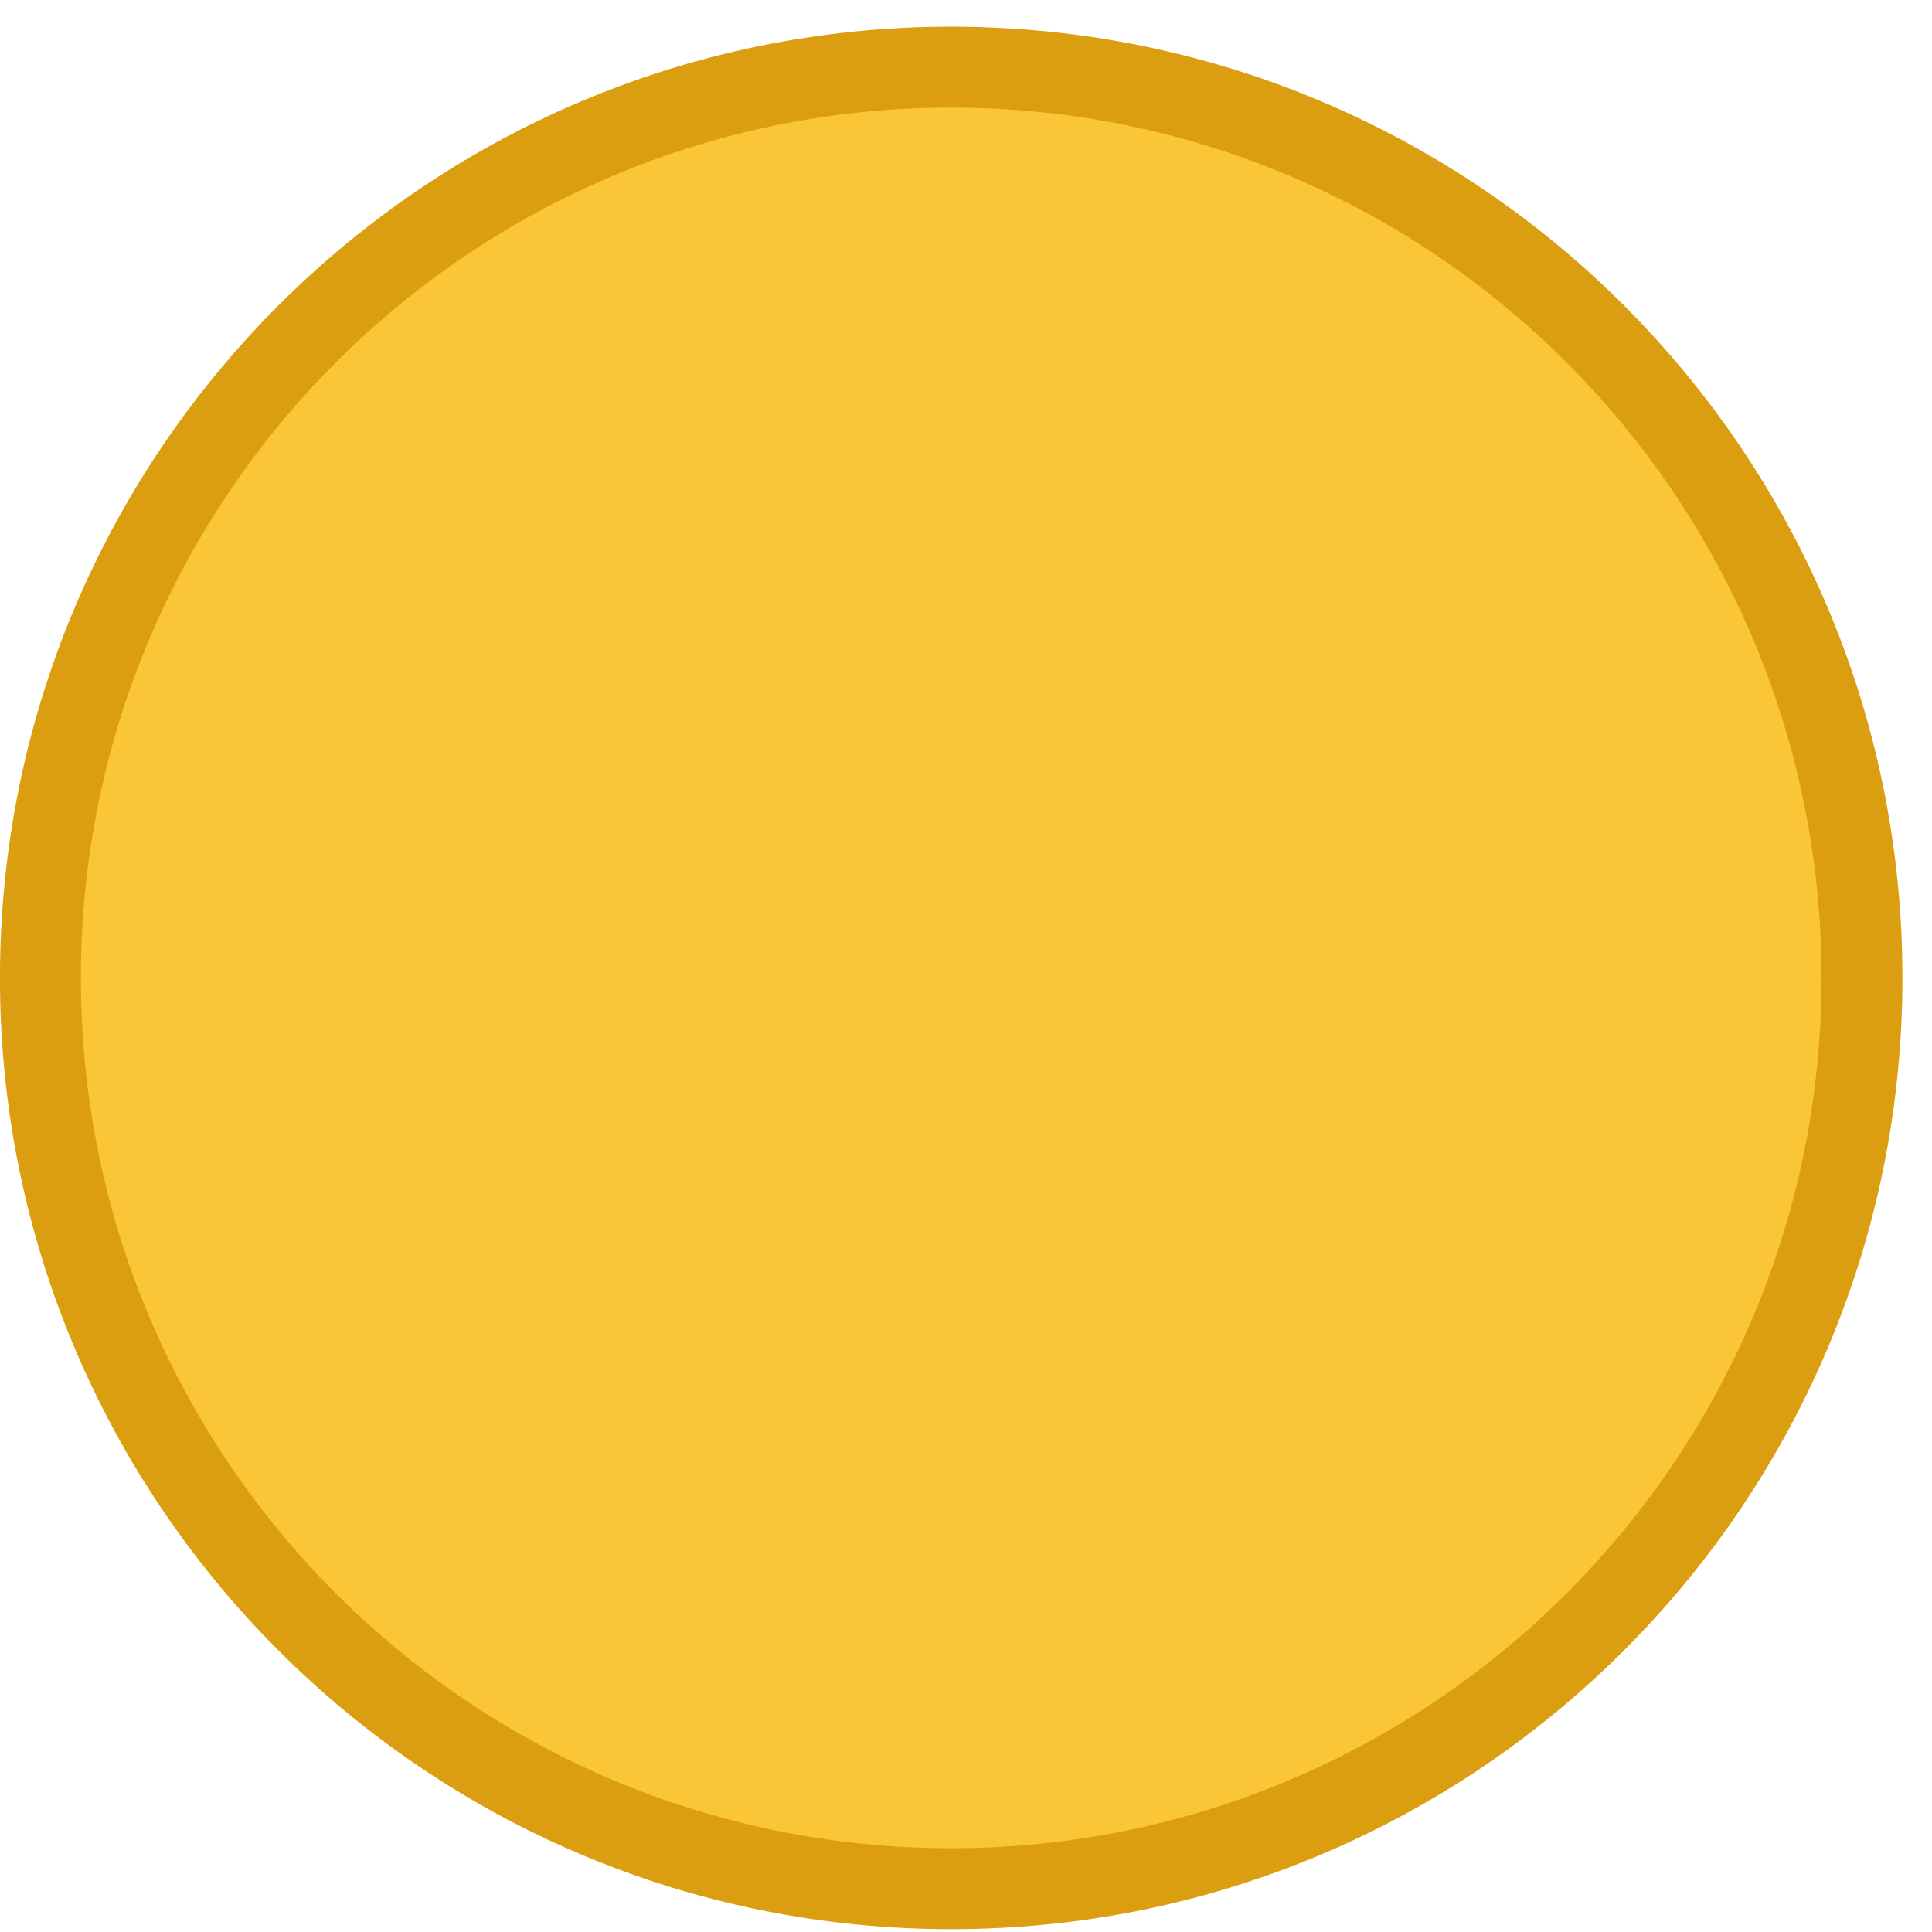 <?xml version="1.0" encoding="UTF-8" standalone="no"?>
<!-- Created with Inkscape (http://www.inkscape.org/) -->
<svg xmlns:rdf="http://www.w3.org/1999/02/22-rdf-syntax-ns#" xmlns="http://www.w3.org/2000/svg" height="14" width="14" version="1.1" xmlns:cc="http://creativecommons.org/ns#" xmlns:dc="http://purl.org/dc/elements/1.1/" viewBox="0 0 3.704 3.704">
 <g transform="translate(0 -293.3)">
  <g id="titlebutton-minimize" fill-rule="evenodd" transform="matrix(.004 0 0 -.004 -.024 297.03)">
   <path d="m461.9 7.858c251.8 0 455.93 204.12 455.93 455.93 0 251.8-204.12 455.92-455.93 455.92-251.8 0-455.92-204.13-455.92-455.92-0.001-251.81 204.12-455.93 455.92-455.93" fill="#da9e10"/>
   <path d="m461.9 46.638c230.38 0 417.15 186.76 417.15 417.15 0 230.38-186.76 417.14-417.15 417.14-230.38 0-417.15-186.76-417.15-417.14 0-230.39 186.77-417.15 417.15-417.15" fill="#fac536"/>
  </g>
 </g>
</svg>
